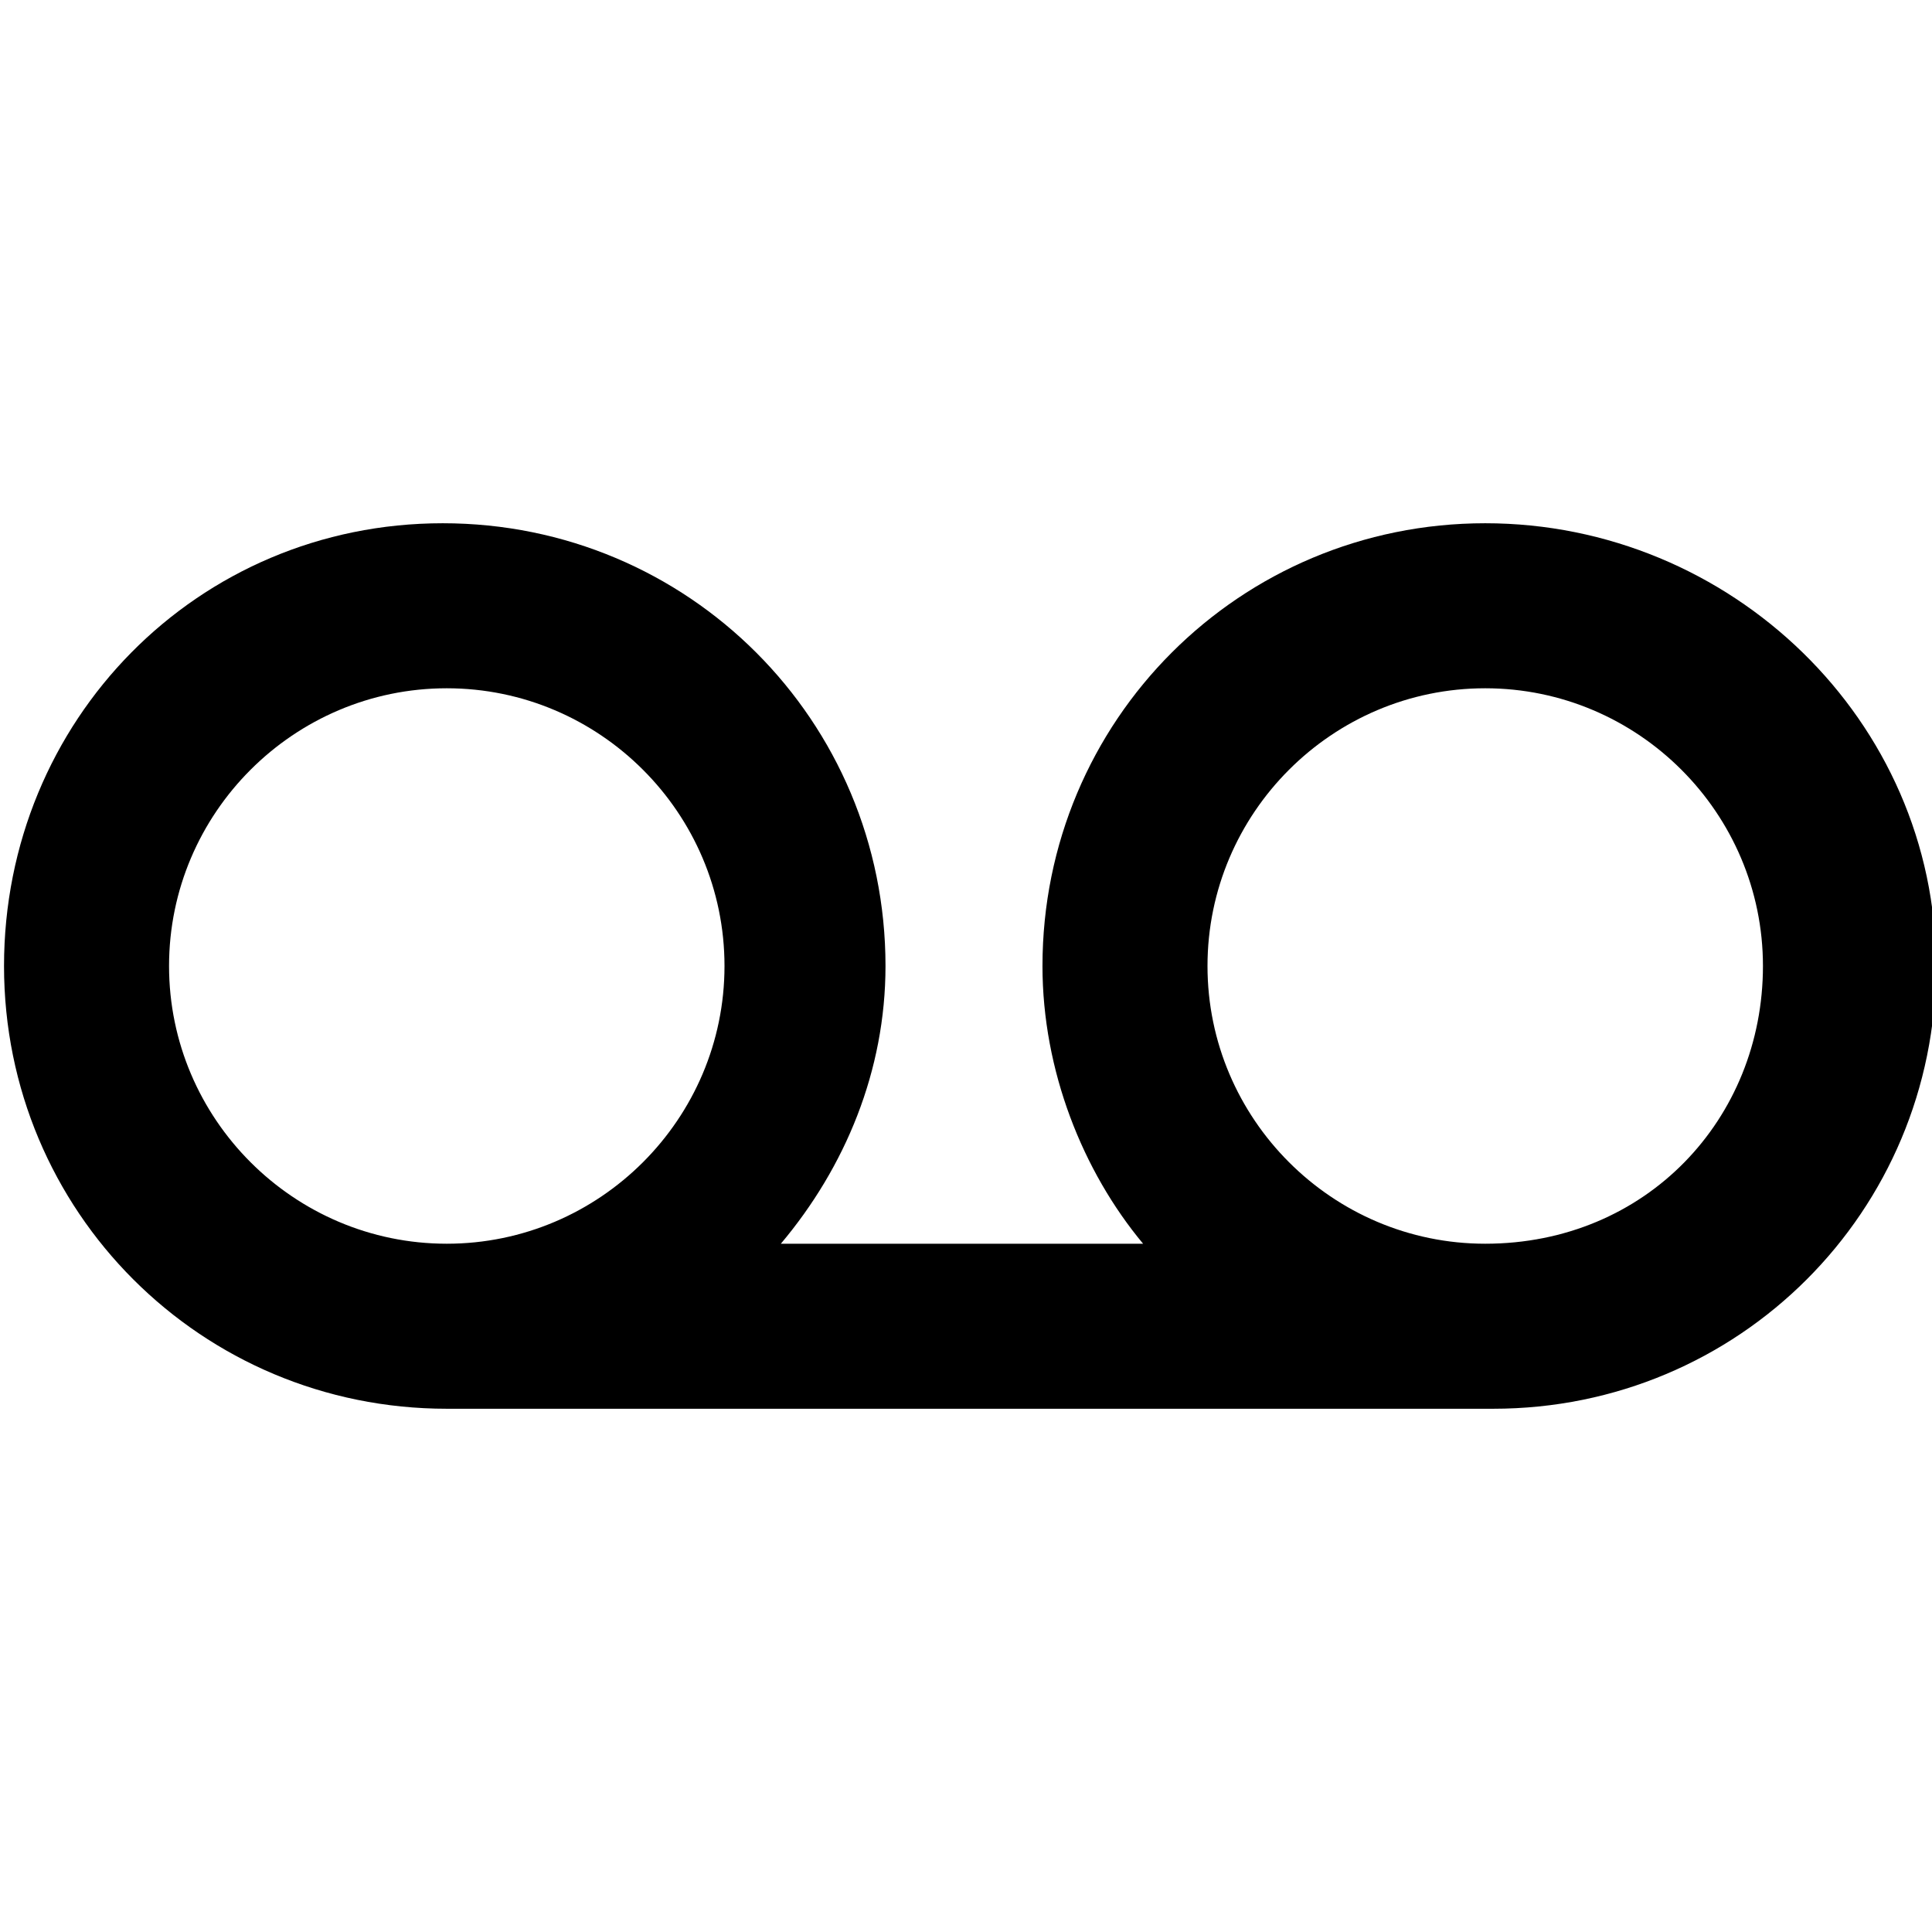 <svg enable-background="new 0 0 48 48" viewBox="0 0 48 48" xmlns="http://www.w3.org/2000/svg"><path d="m0 0h48v48h-48z" fill="none"/><path d="m36.9 13c-6.1 0-11 4.9-11 11 0 2.6 1 5.1 2.5 6.9h-9c1.6-1.9 2.6-4.3 2.6-6.9 0-6.1-4.9-11-11-11s-10.9 4.9-10.9 11 4.9 11 11 11h26c6.1 0 11-4.9 11-11s-5.1-11-11.2-11zm-25.8 17.9c-3.8 0-6.9-3.1-6.9-6.9s3.1-6.9 6.9-6.9 6.9 3.1 6.9 6.9-3.1 6.9-6.9 6.9zm25.8 0c-3.8 0-6.9-3.1-6.9-6.9s3.1-6.9 6.9-6.9 6.9 3.1 6.9 6.9-2.9 6.9-6.9 6.9z"/></svg>